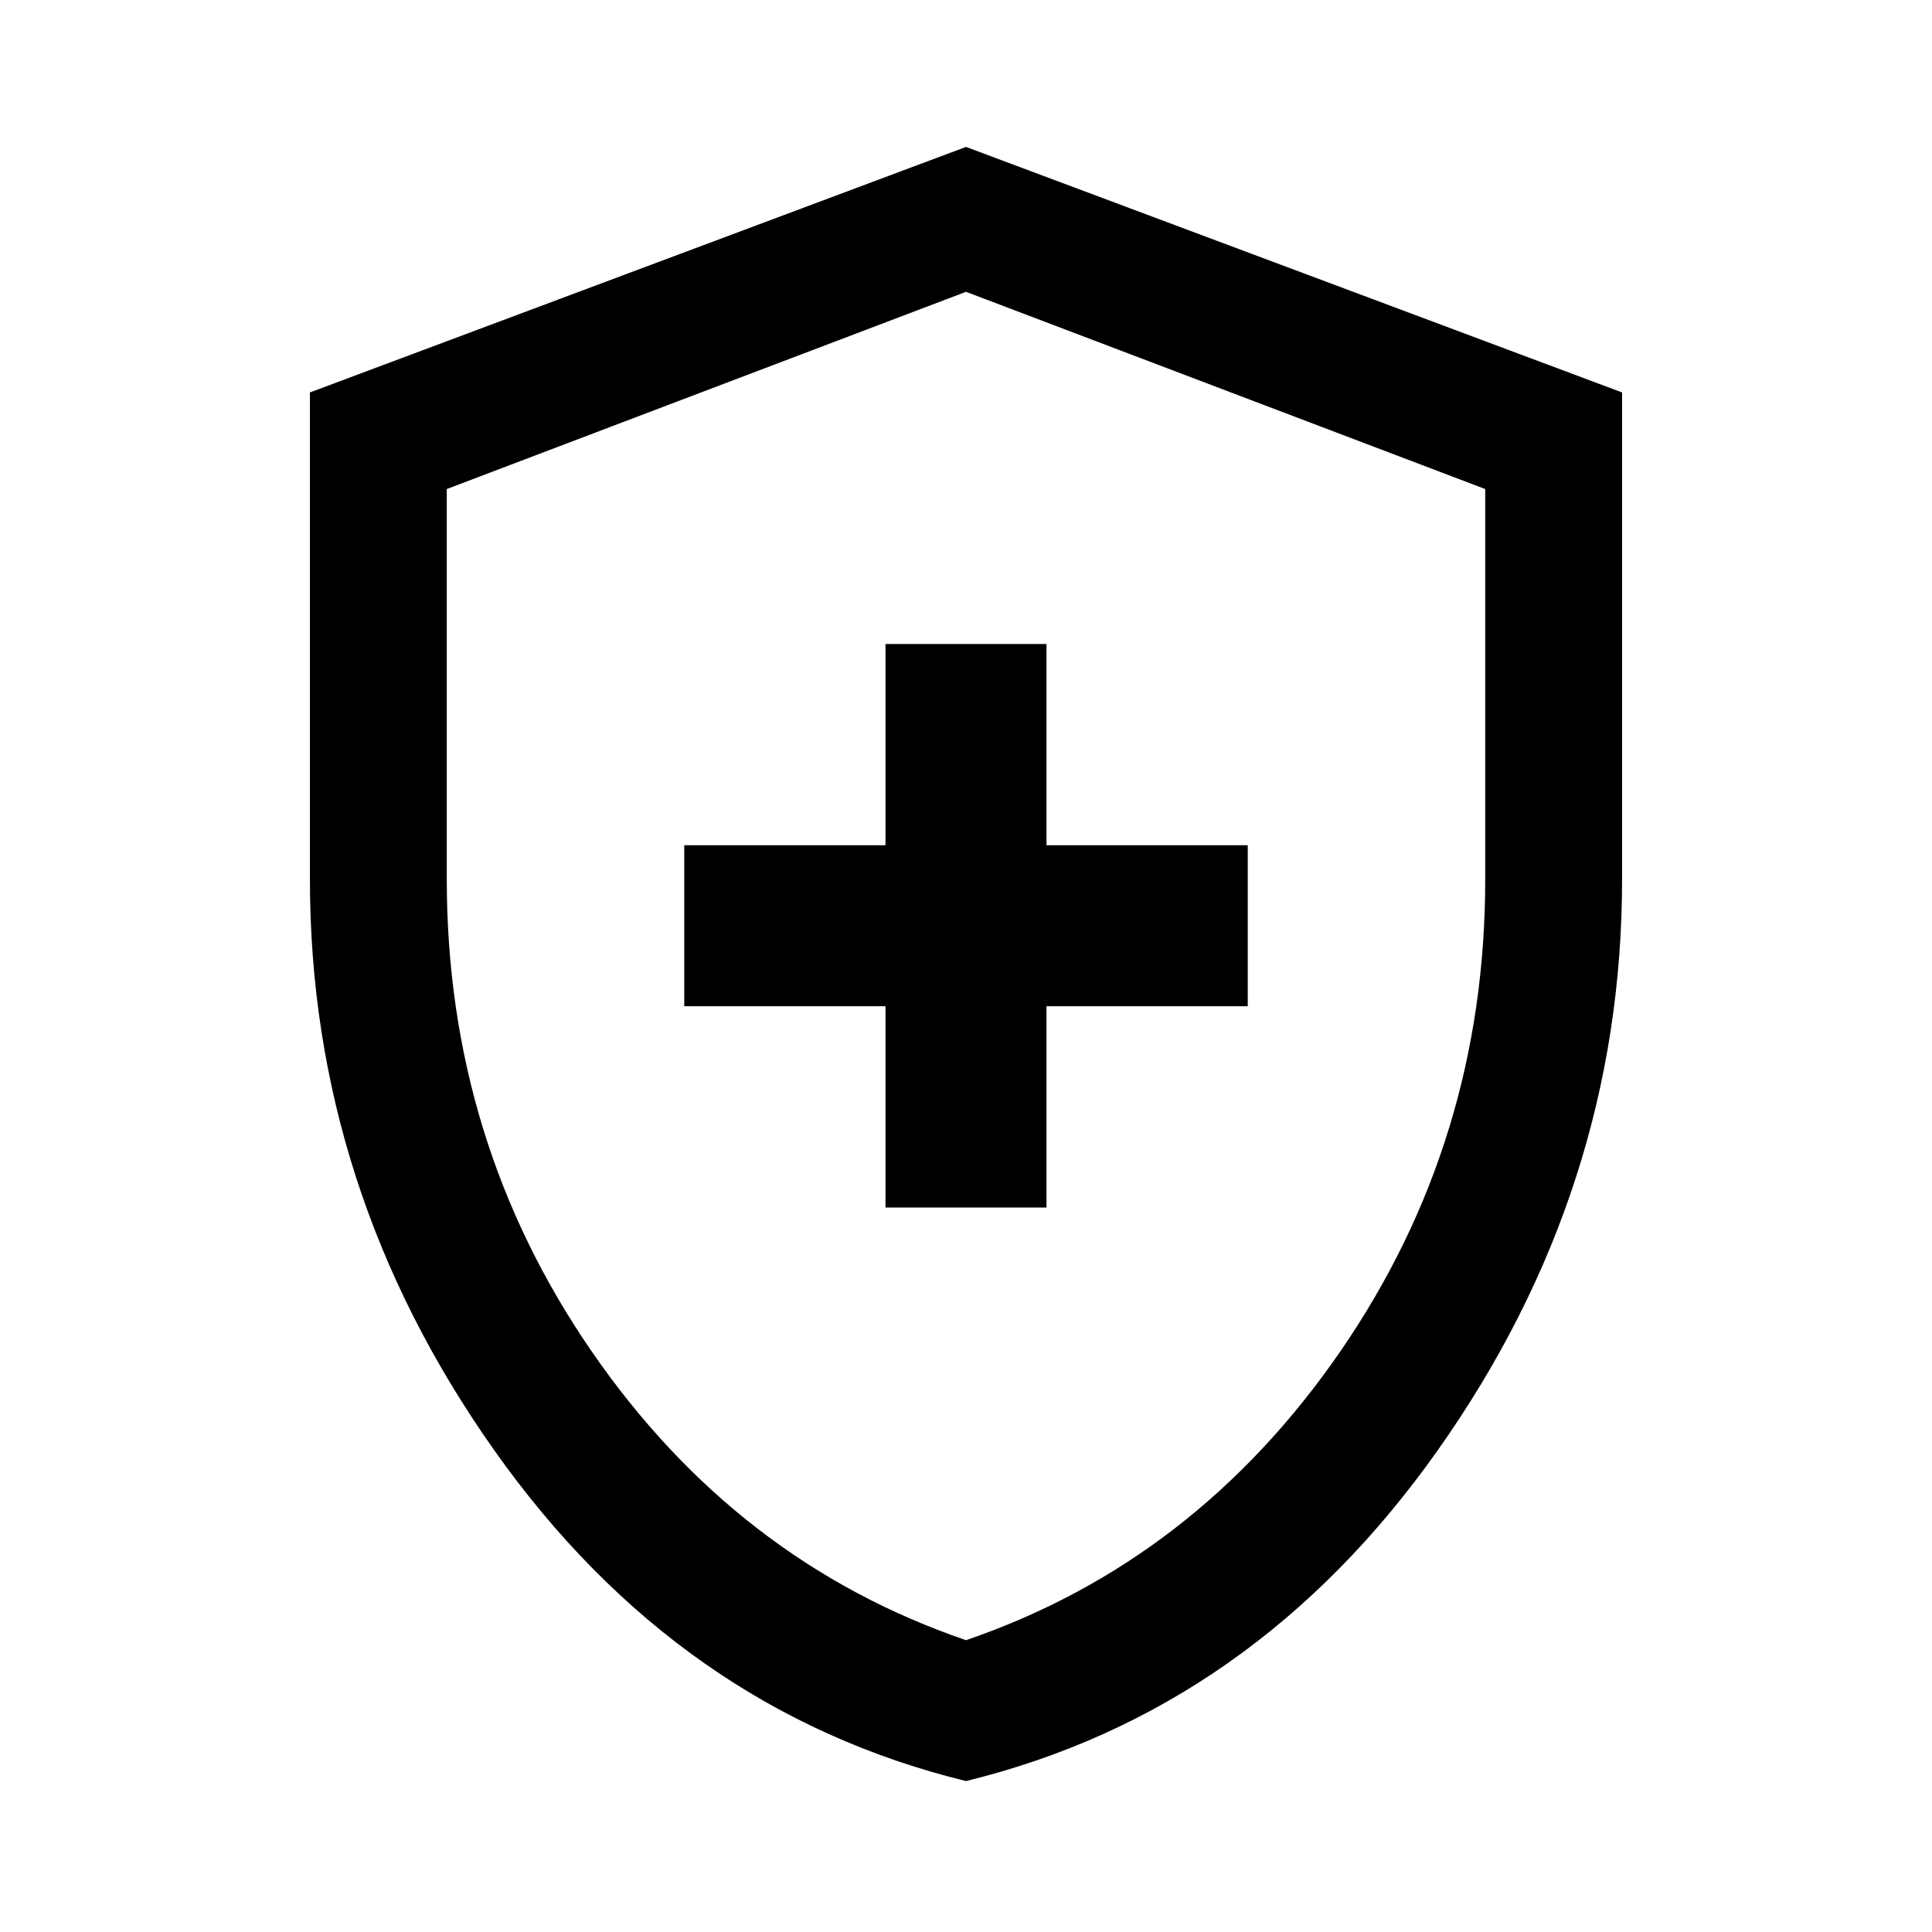 <svg xmlns="http://www.w3.org/2000/svg" height="48" width="48"><path d="M22 30h4v-5h5v-4h-5v-5h-4v5h-5v4h5Zm2 14.25q-7.15-1.75-11.725-8.225Q7.7 29.55 7.7 21.85V9.75L24 3.65l16.3 6.1v12.1q0 7.7-4.575 14.175Q31.15 42.5 24 44.25Zm0-19.7Zm0 16.2q5.7-1.95 9.3-7.175 3.6-5.225 3.6-11.725v-9.7L24 7.25l-12.9 4.9v9.7q0 6.5 3.6 11.725T24 40.75Z"/></svg>